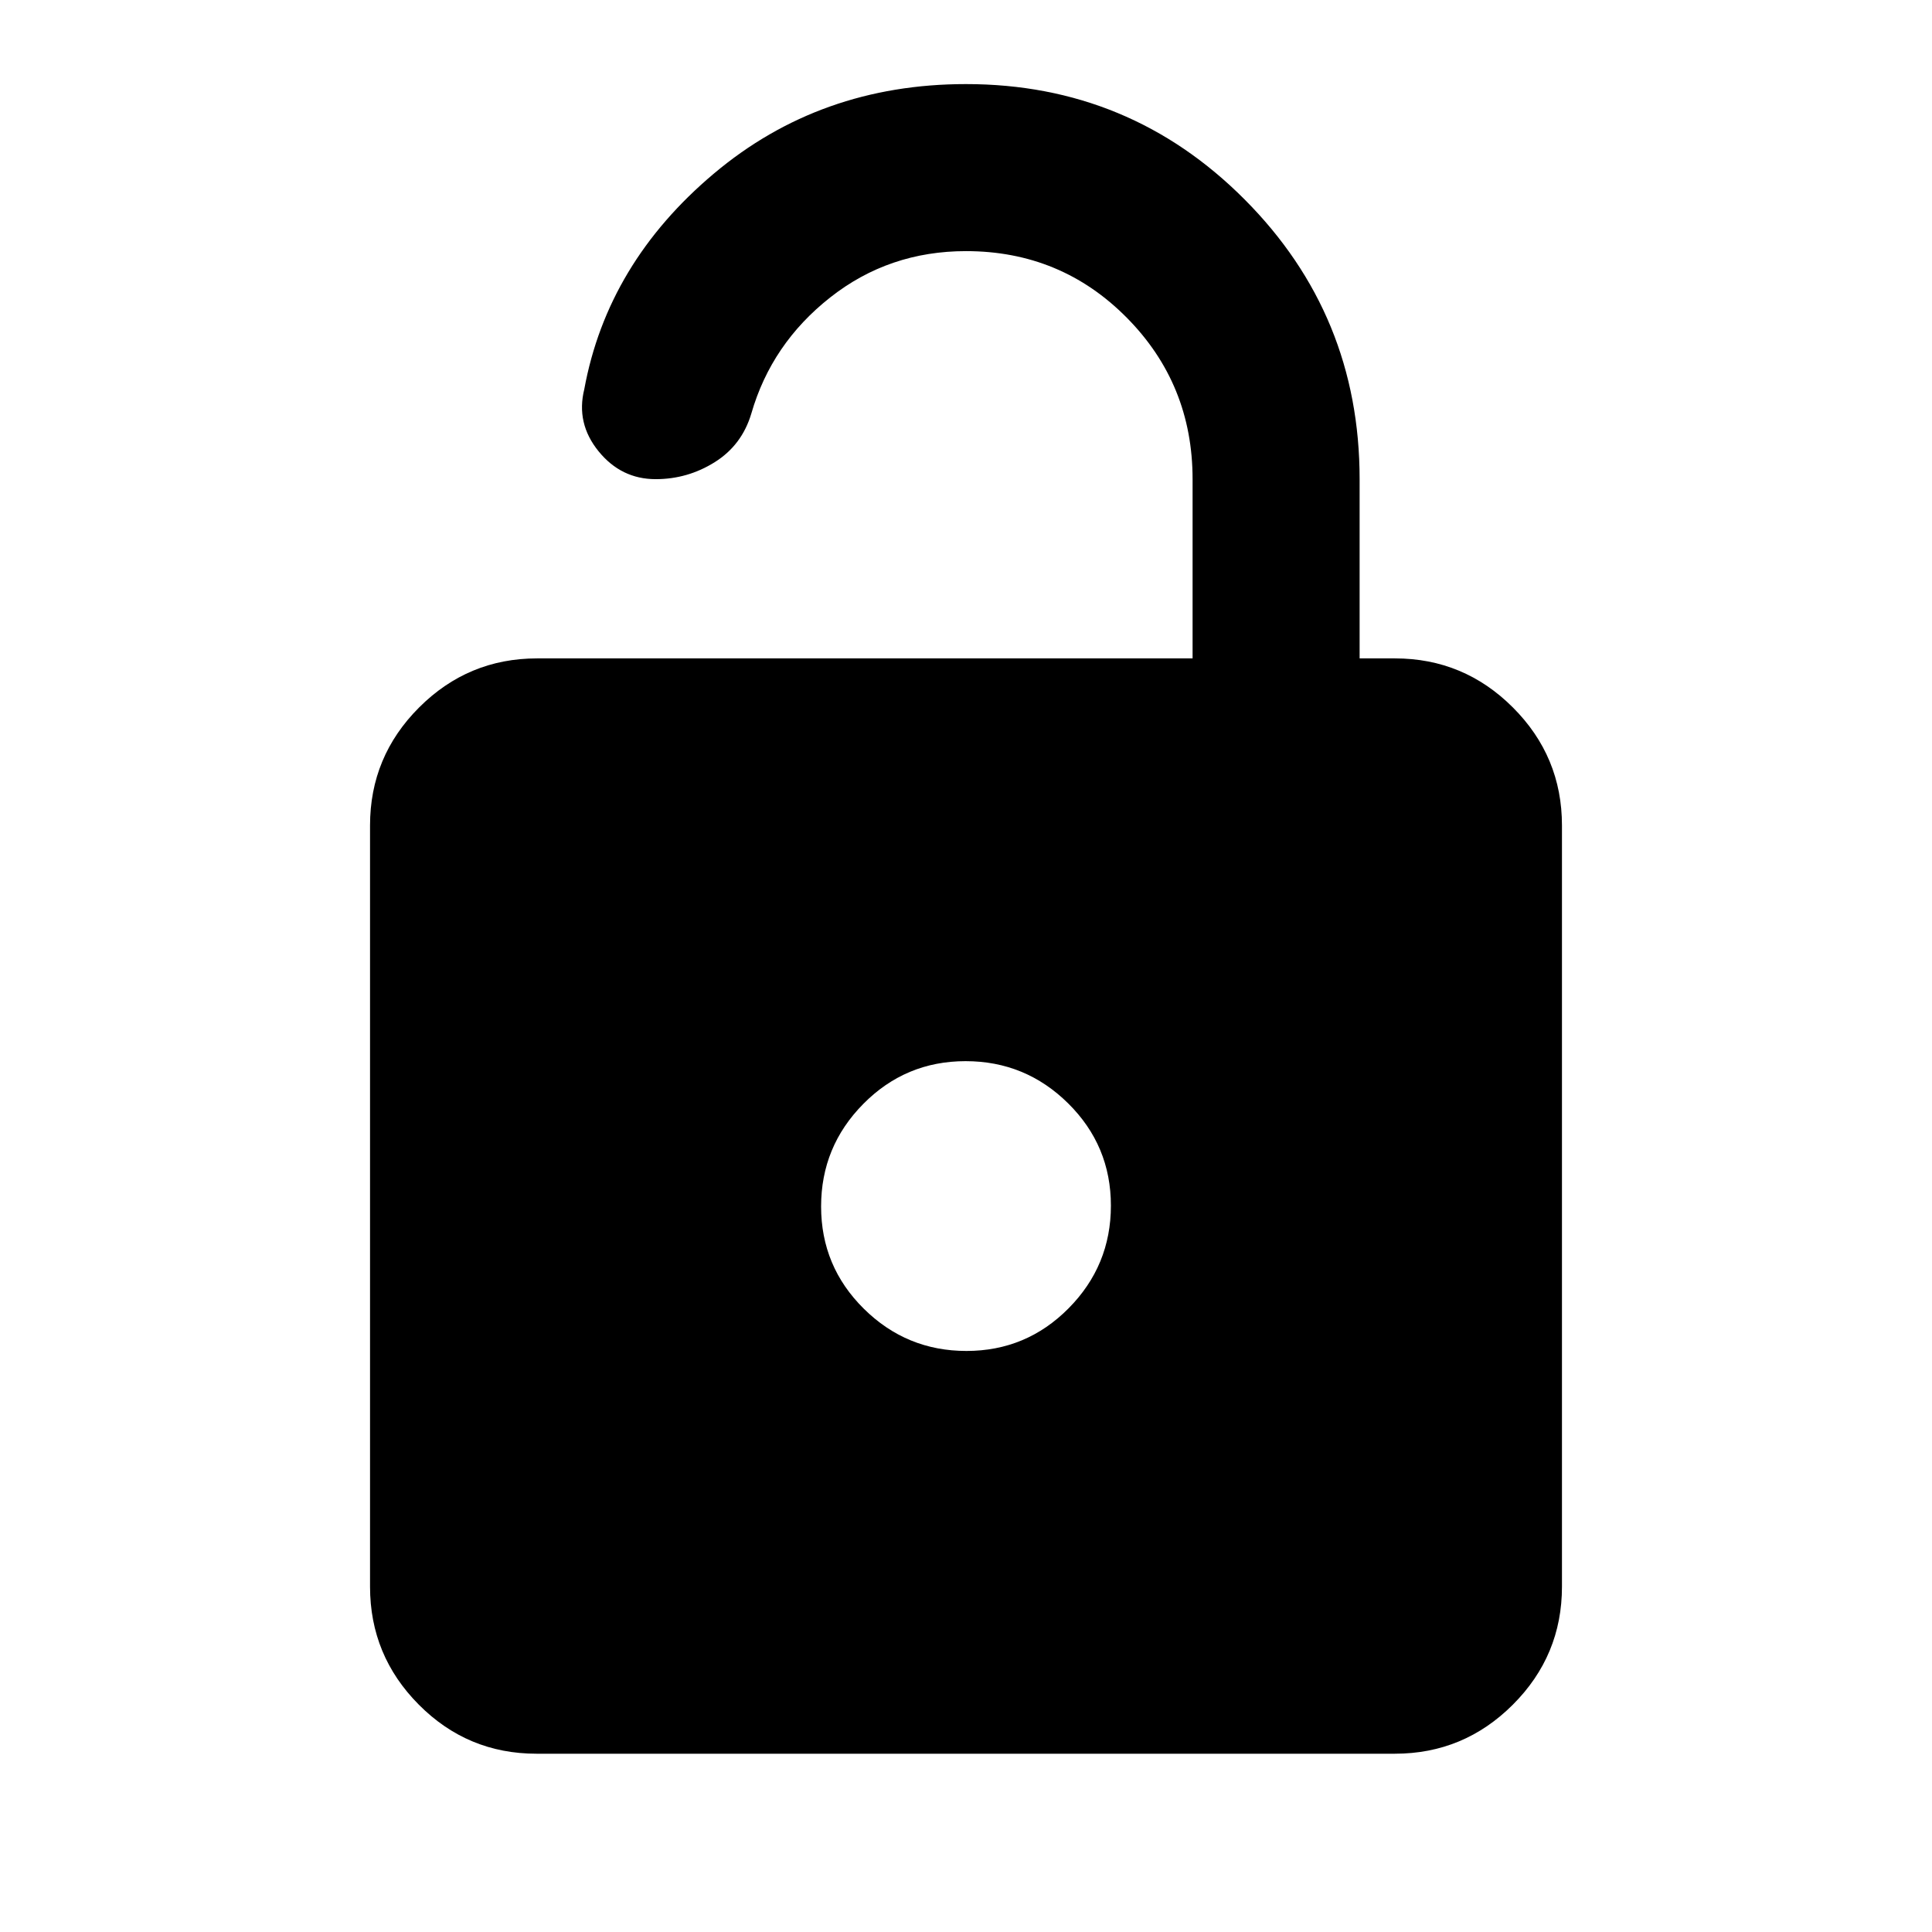 <svg xmlns="http://www.w3.org/2000/svg" height="20" viewBox="0 -960 960 960" width="20"><path d="M266.586-88.587q-34.254 0-58.485-24.381-24.232-24.381-24.232-58.619v-378.261q0-34.237 24.382-58.619 24.381-24.381 58.619-24.381h325.717v-89.065q0-47.21-32.728-80.257Q527.13-835.217 480-835.217q-38.269 0-67.472 23.011-29.202 23.01-39.202 57.706-4.674 15.674-18.149 24.13-13.476 8.457-29.369 8.457-17.161 0-28.419-13.891-11.259-13.892-7.063-30.799 11.478-62.571 64.335-107.093Q407.518-918.218 480-918.218q81.354 0 138.47 57.356 57.117 57.356 57.117 138.949v89.065h17.543q34.238 0 58.619 24.381 24.382 24.382 24.382 58.619v378.261q0 34.238-24.394 58.619-24.393 24.381-58.647 24.381H266.586Zm213.626-200.13q29.788 0 50.788-21.213 21-21.212 21-51 0-29.787-21.212-50.787-21.213-21-51-21-29.788 0-50.788 21.212-21 21.212-21 51t21.212 50.788q21.213 21 51 21Z"/></svg>